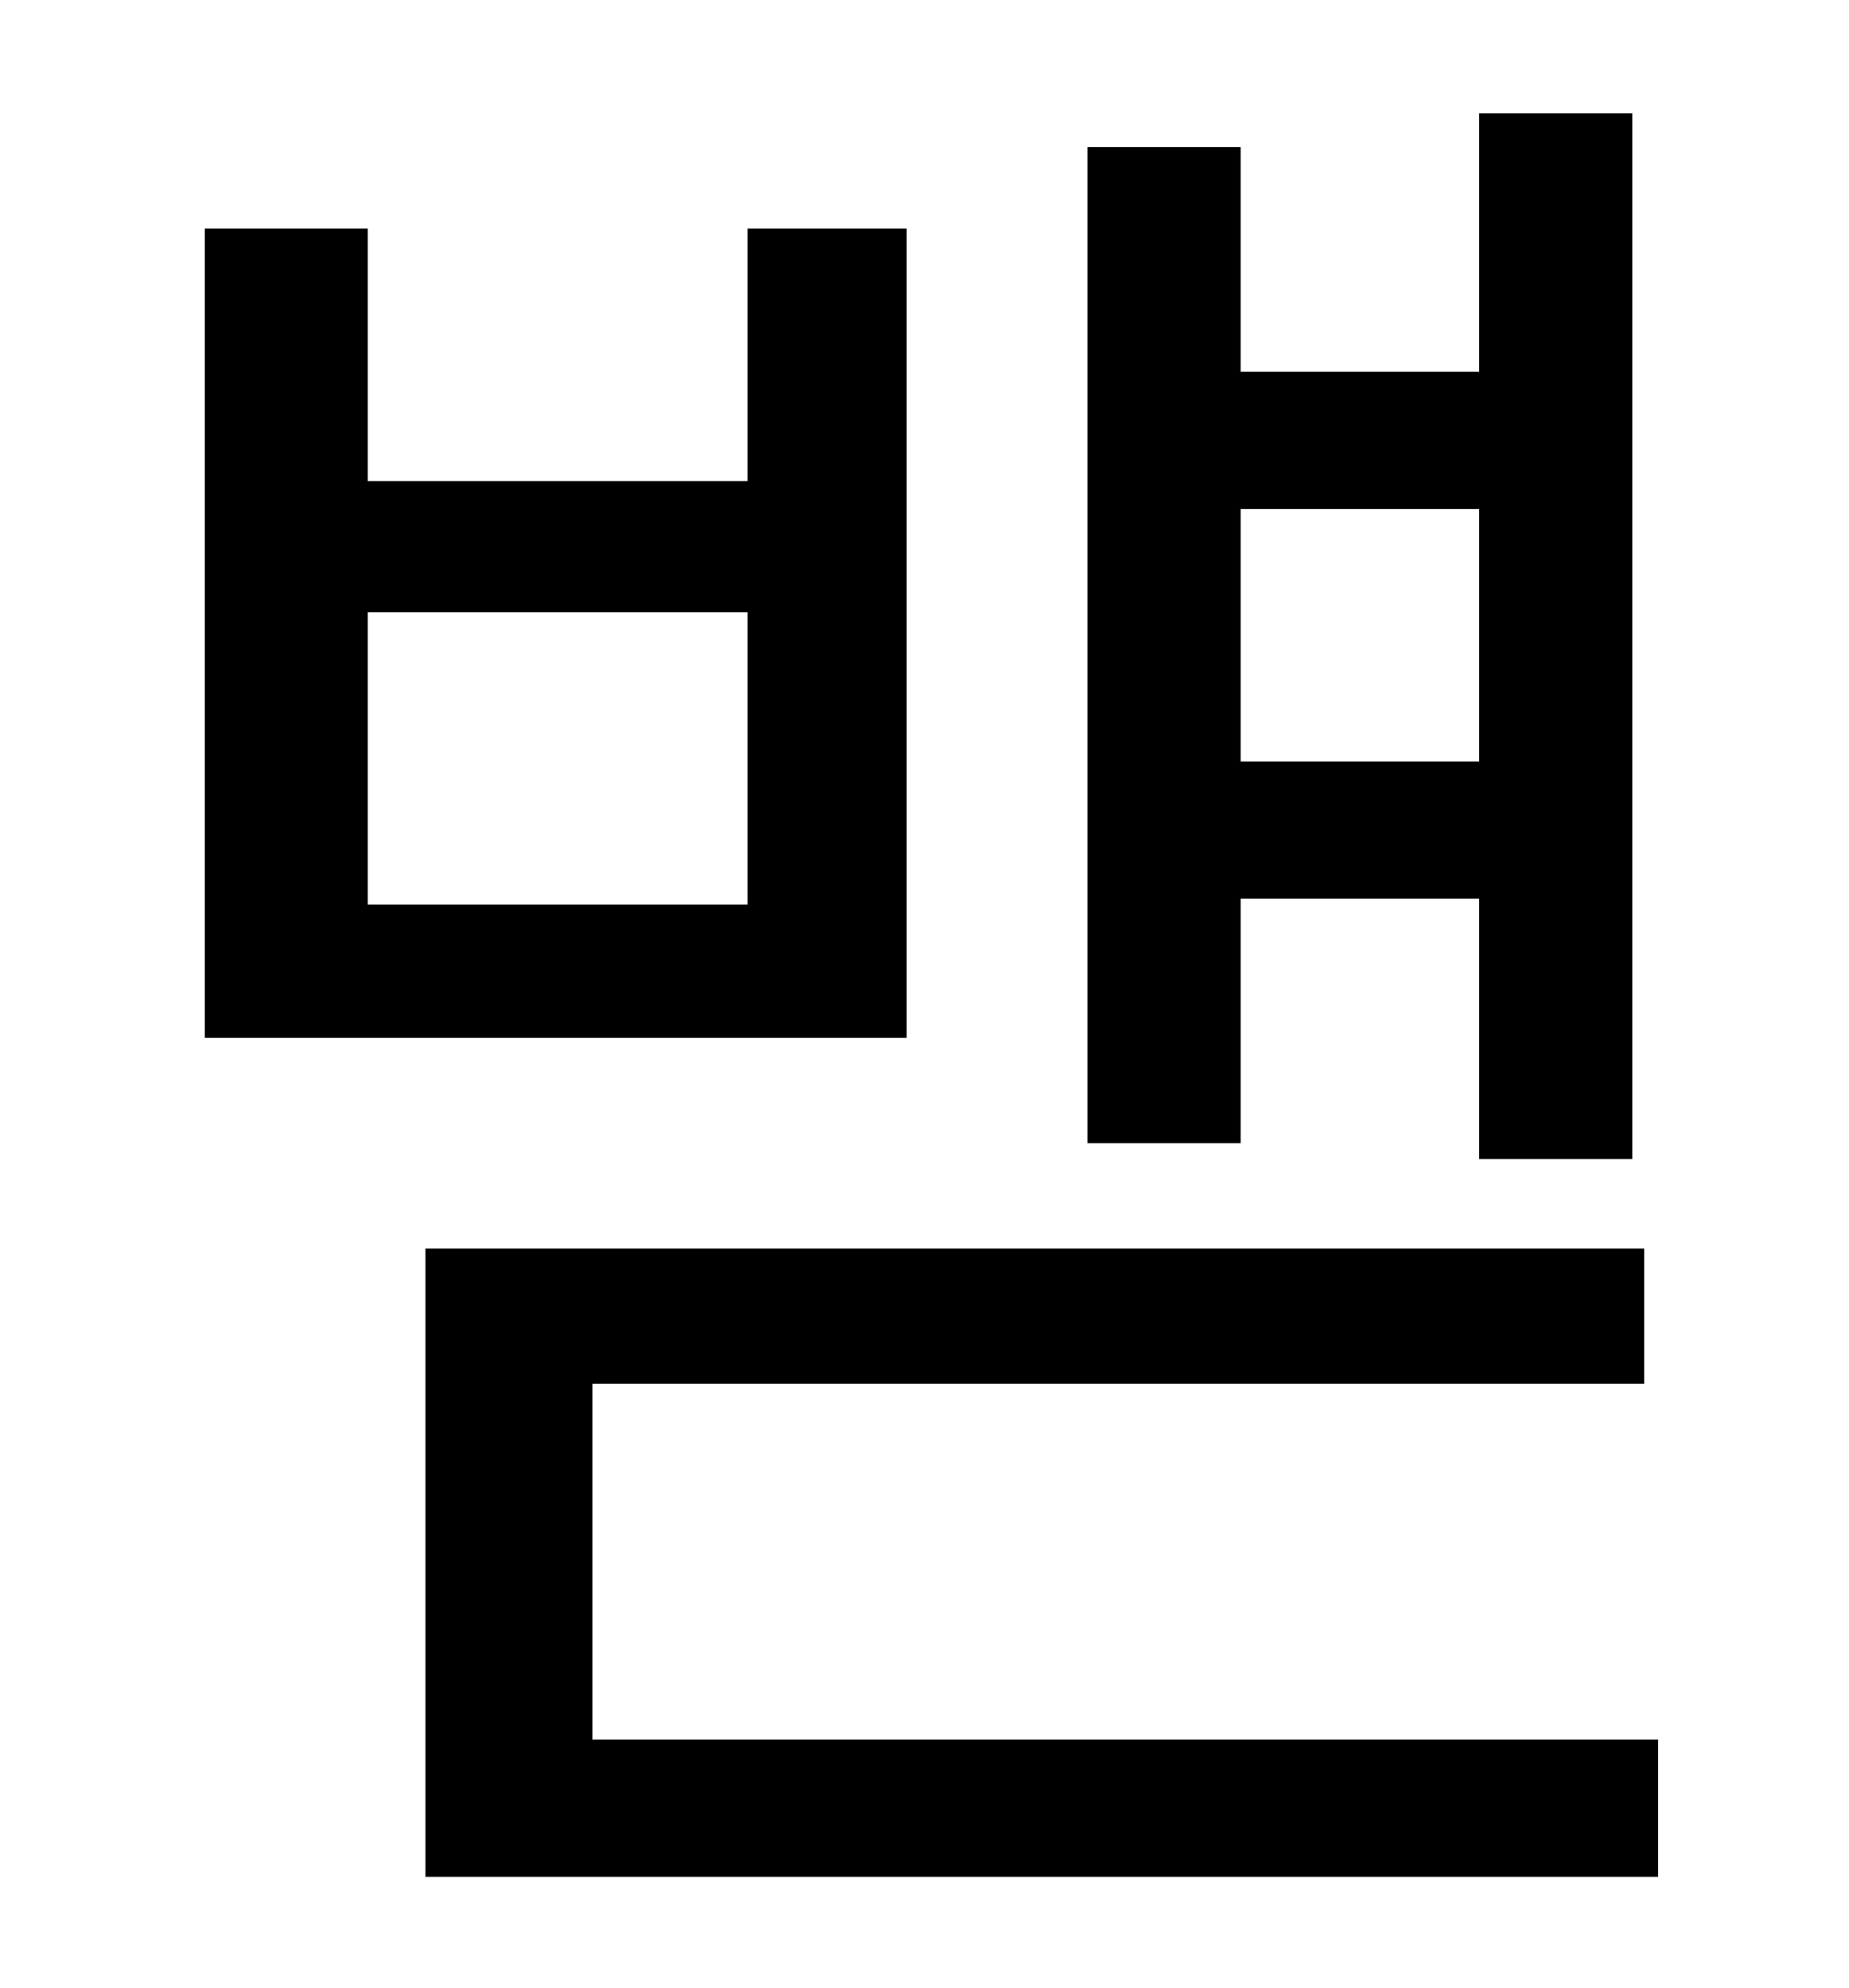 <?xml version="1.0" standalone="no"?>
<!DOCTYPE svg PUBLIC "-//W3C//DTD SVG 1.1//EN" "http://www.w3.org/Graphics/SVG/1.1/DTD/svg11.dtd" >
<svg xmlns="http://www.w3.org/2000/svg" xmlns:xlink="http://www.w3.org/1999/xlink" version="1.1" viewBox="-10 0 930 1000">
   <path fill="currentColor"
d="M734 256h-120v127h120v-127zM614 452v123h-77v-501h77v113h120v-130h77v526h-77v-131h-120zM366 455v-147h-191v147h191zM446 115v407h-353v-407h82v127h191v-127h80zM288 875h536v69h-620v-316h613v68h-529v179z" />
</svg>

